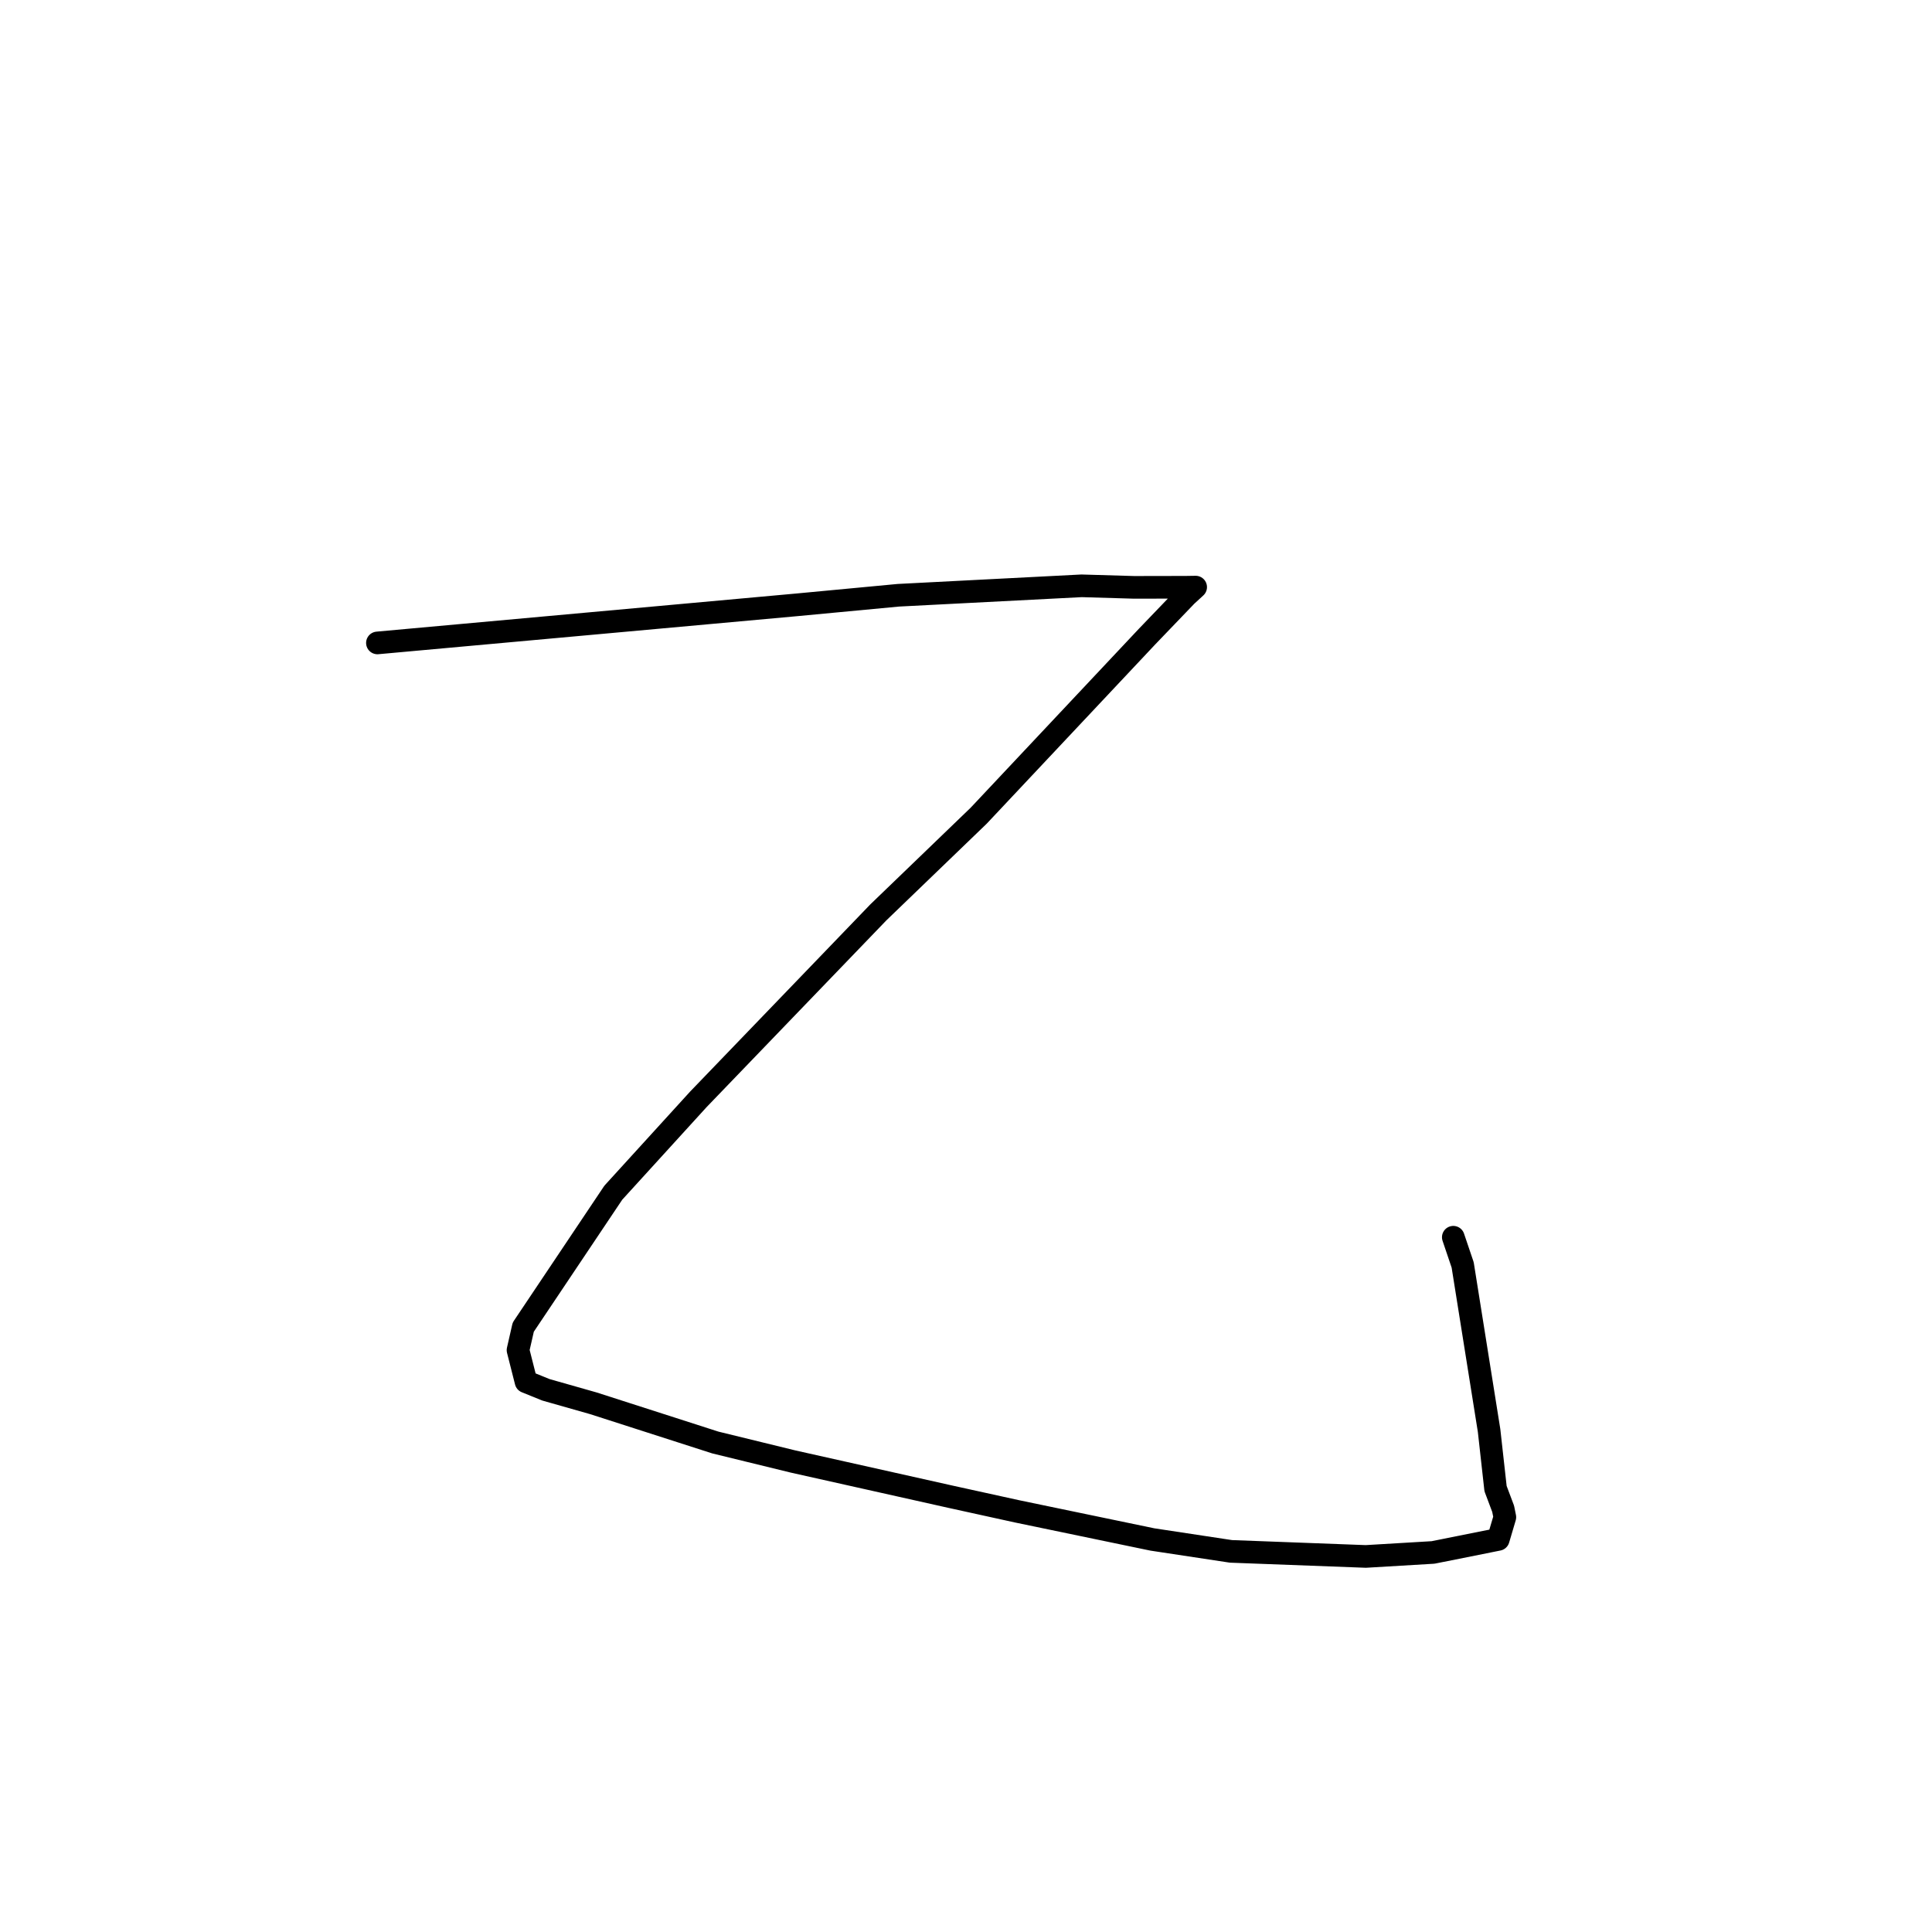 <?xml version="1.0" standalone="no"?>
    <svg width="256" height="256" xmlns="http://www.w3.org/2000/svg" version="1.1">
    <polyline stroke="black" stroke-width="3" stroke-linecap="round" fill="transparent" stroke-linejoin="round" points="50.01 85.191 77.803 82.667 105.596 80.142 119.035 78.875 143.313 77.624 150.262 77.828 157.105 77.815 158.305 77.797 158.416 77.796 158.426 77.796 158.431 77.795 157.206 78.919 151.983 84.359 129.673 108.092 116.391 120.889 92.547 145.657 81.267 158.038 69.334 175.853 68.64 178.899 69.702 183.088 72.334 184.156 78.622 185.943 94.791 191.142 105.094 193.66 125.958 198.327 134.779 200.265 152.695 203.987 163.106 205.565 180.978 206.237 189.887 205.707 198.528 203.979 199.4 201.034 199.174 199.923 198.168 197.249 197.311 189.554 193.811 167.608 192.57 163.94 " />
        </svg>